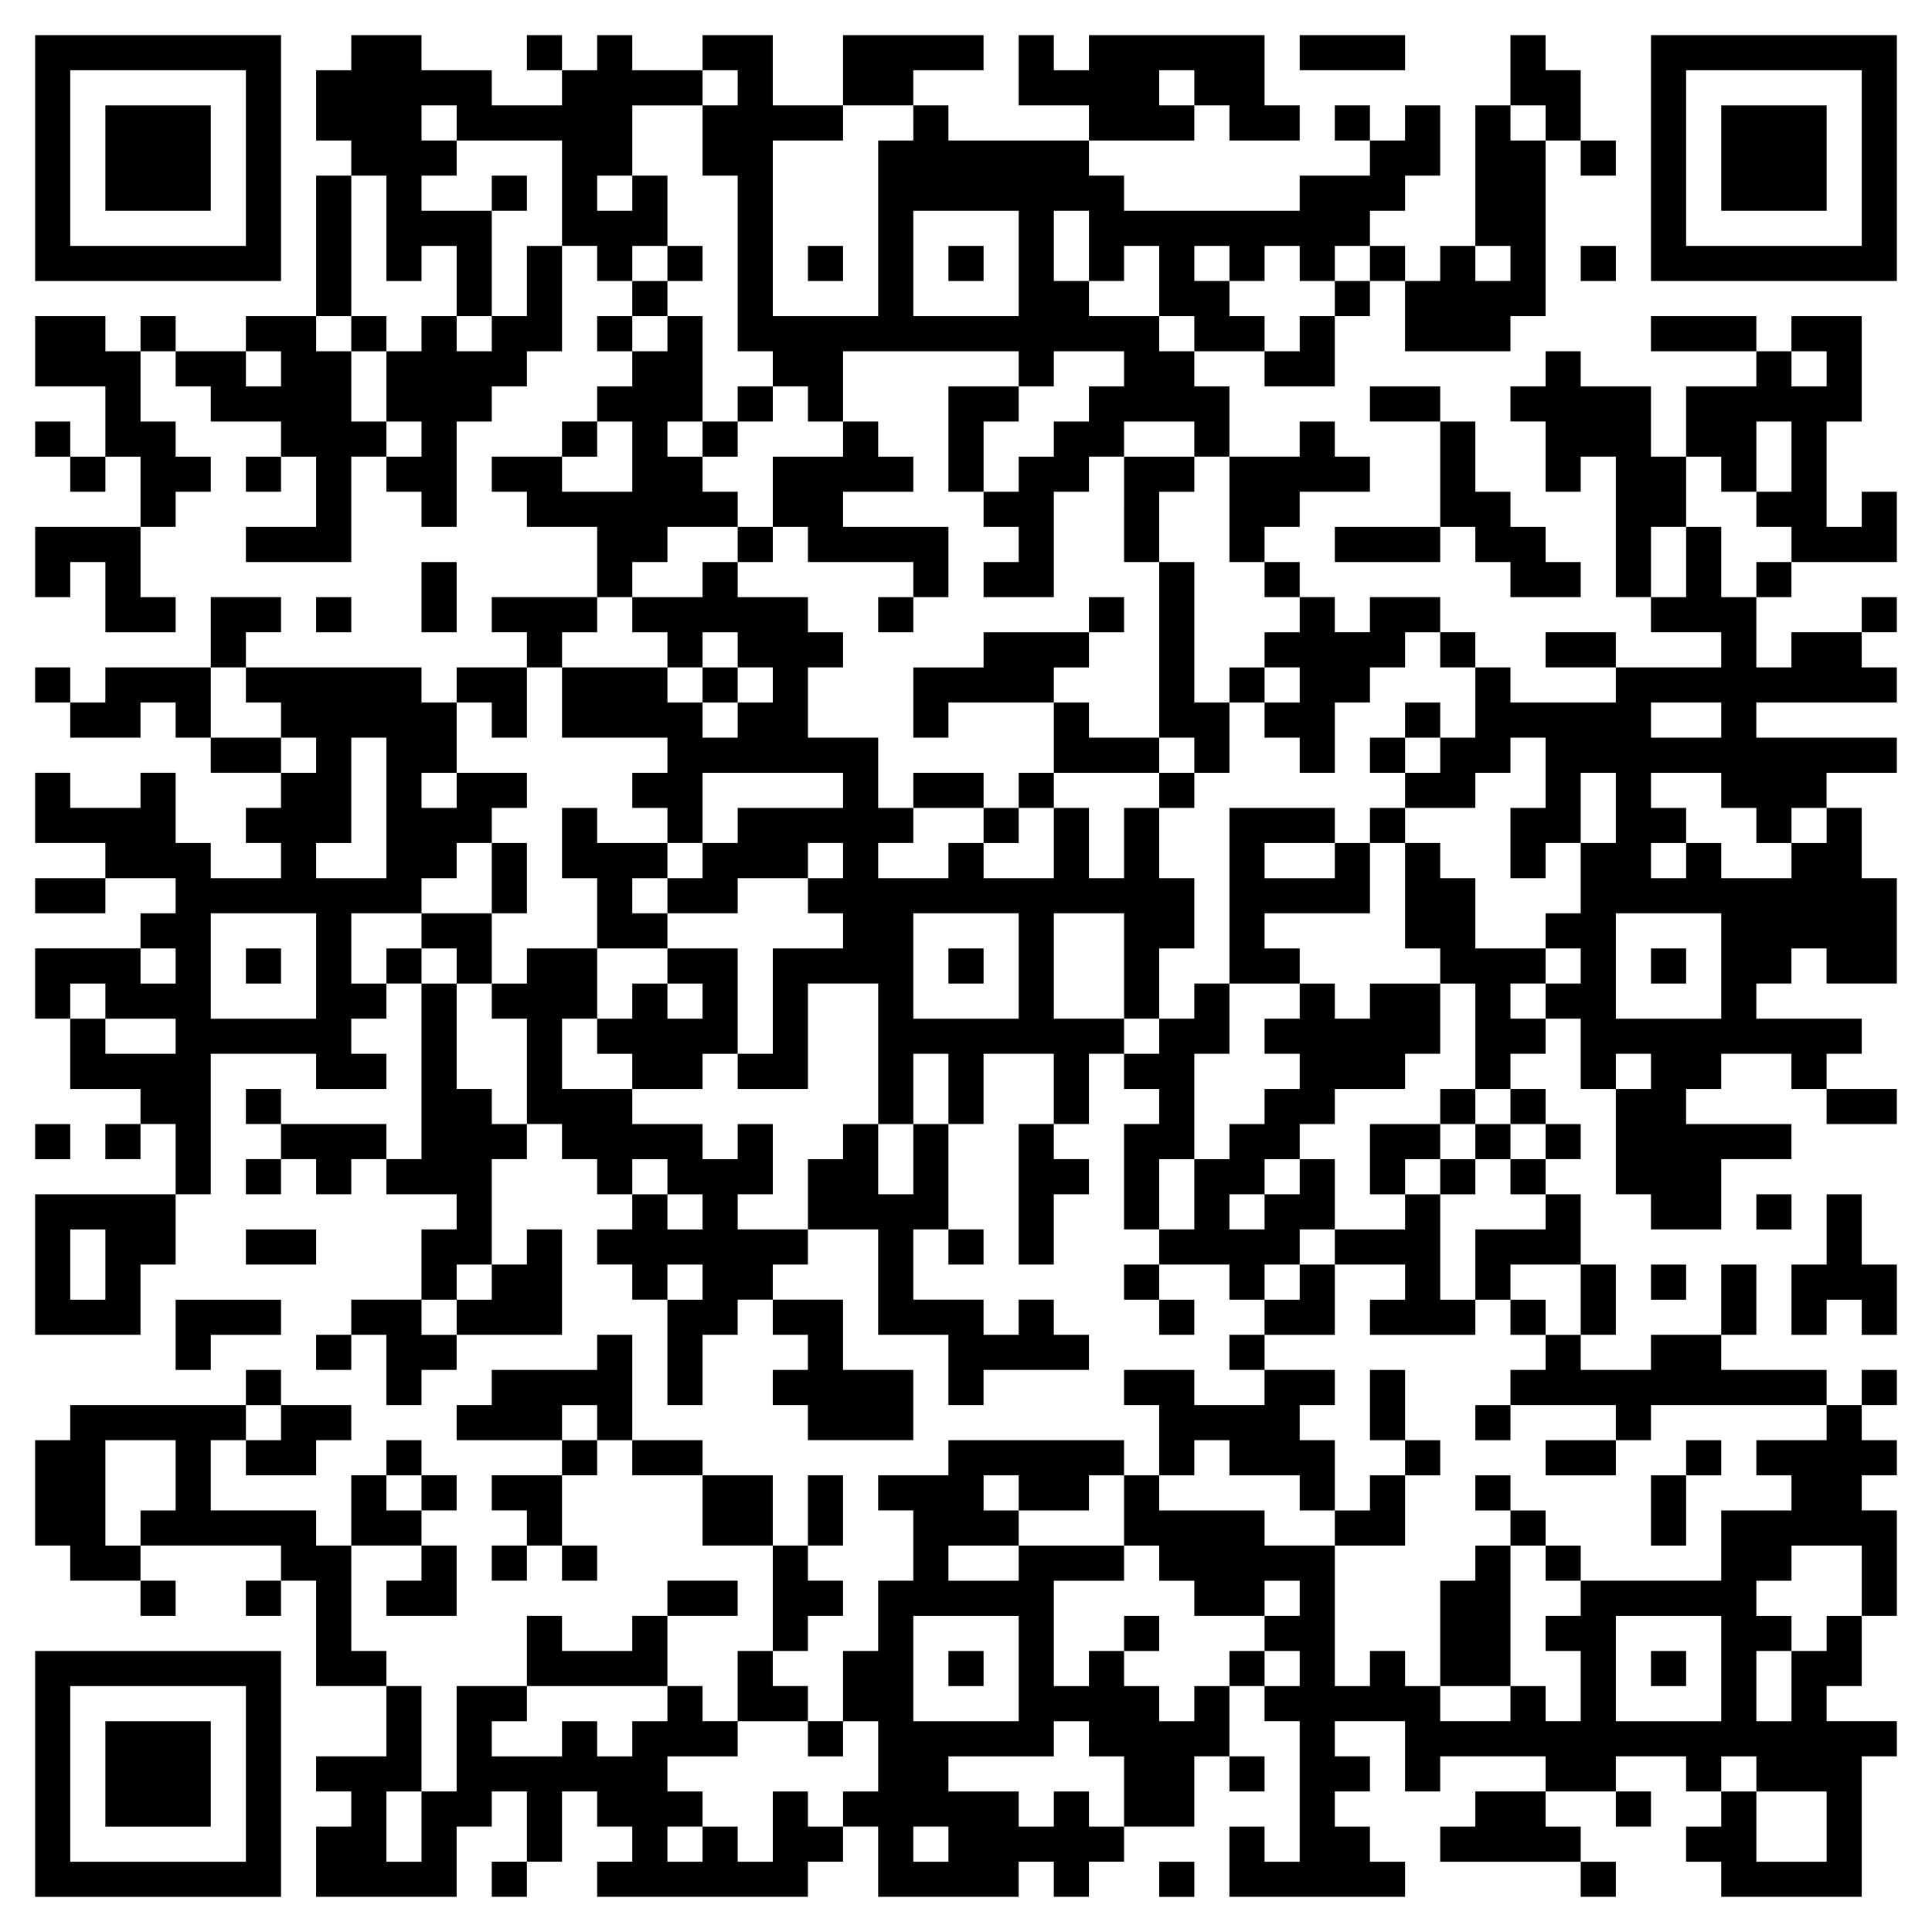 <svg version="1.0" xmlns="http://www.w3.org/2000/svg"
    width="70pt" height="70pt" viewBox="0 0 1045 1045"
    preserveAspectRatio="xMidYMid meet">

    <g transform="translate(0,1045) scale(0.1,-0.1)" stroke="none">
        <path
            d="M190 9595 l0 -665 665 0 665 0 0 665 0 665 -665 0 -665 0 0 -665z
m1140 0 l0 -475 -475 0 -475 0 0 475 0 475 475 0 475 0 0 -475z" />
        <path d="M570 9595 l0 -285 285 0 285 0 0 285 0 285 -285 0 -285 0 0 -285z" />
        <path
            d="M1900 10165 l0 -95 -95 0 -95 0 0 -190 0 -190 95 0 95 0 0 -95 0 -95
-95 0 -95 0 0 -380 0 -380 -190 0 -190 0 0 -95 0 -95 -190 0 -190 0 0 95 0 95
-95 0 -95 0 0 -95 0 -95 -95 0 -95 0 0 95 0 95 -190 0 -190 0 0 -190 0 -190
190 0 190 0 0 -190 0 -190 -95 0 -95 0 0 95 0 95 -95 0 -95 0 0 -95 0 -95 95
0 95 0 0 -95 0 -95 95 0 95 0 0 95 0 95 95 0 95 0 0 -190 0 -190 -285 0 -285
0 0 -190 0 -190 95 0 95 0 0 95 0 95 95 0 95 0 0 -190 0 -190 190 0 190 0 0
95 0 95 -95 0 -95 0 0 190 0 190 95 0 95 0 0 95 0 95 95 0 95 0 0 95 0 95 -95
0 -95 0 0 95 0 95 -95 0 -95 0 0 190 0 190 95 0 95 0 0 -95 0 -95 95 0 95 0 0
-95 0 -95 190 0 190 0 0 -95 0 -95 -95 0 -95 0 0 -95 0 -95 95 0 95 0 0 95 0
95 95 0 95 0 0 -190 0 -190 -190 0 -190 0 0 -95 0 -95 285 0 285 0 0 285 0
285 95 0 95 0 0 -95 0 -95 95 0 95 0 0 -95 0 -95 95 0 95 0 0 285 0 285 95 0
95 0 0 95 0 95 95 0 95 0 0 95 0 95 95 0 95 0 0 285 0 285 95 0 95 0 0 -95 0
-95 95 0 95 0 0 -95 0 -95 -95 0 -95 0 0 -95 0 -95 95 0 95 0 0 -95 0 -95 -95
0 -95 0 0 -95 0 -95 -95 0 -95 0 0 -95 0 -95 -190 0 -190 0 0 -95 0 -95 95 0
95 0 0 -95 0 -95 190 0 190 0 0 -190 0 -190 -285 0 -285 0 0 -95 0 -95 95 0
95 0 0 -95 0 -95 -190 0 -190 0 0 -95 0 -95 -95 0 -95 0 0 95 0 95 -475 0
-475 0 0 95 0 95 95 0 95 0 0 95 0 95 -190 0 -190 0 0 -190 0 -190 -285 0
-285 0 0 -95 0 -95 -95 0 -95 0 0 95 0 95 -95 0 -95 0 0 -95 0 -95 95 0 95 0
0 -95 0 -95 190 0 190 0 0 95 0 95 95 0 95 0 0 -95 0 -95 95 0 95 0 0 -95 0
-95 190 0 190 0 0 -95 0 -95 -95 0 -95 0 0 -95 0 -95 95 0 95 0 0 -95 0 -95
-190 0 -190 0 0 95 0 95 -95 0 -95 0 0 190 0 190 -95 0 -95 0 0 -95 0 -95
-190 0 -190 0 0 95 0 95 -95 0 -95 0 0 -190 0 -190 190 0 190 0 0 -95 0 -95
-190 0 -190 0 0 -95 0 -95 190 0 190 0 0 95 0 95 190 0 190 0 0 -95 0 -95 -95
0 -95 0 0 -95 0 -95 -285 0 -285 0 0 -190 0 -190 95 0 95 0 0 -190 0 -190 190
0 190 0 0 -95 0 -95 -95 0 -95 0 0 -95 0 -95 95 0 95 0 0 95 0 95 95 0 95 0 0
-190 0 -190 -380 0 -380 0 0 -380 0 -380 285 0 285 0 0 190 0 190 95 0 95 0 0
190 0 190 95 0 95 0 0 380 0 380 285 0 285 0 0 -95 0 -95 190 0 190 0 0 95 0
95 -95 0 -95 0 0 95 0 95 95 0 95 0 0 95 0 95 95 0 95 0 0 -475 0 -475 -95 0
-95 0 0 95 0 95 -285 0 -285 0 0 95 0 95 -95 0 -95 0 0 -95 0 -95 95 0 95 0 0
-95 0 -95 -95 0 -95 0 0 -95 0 -95 95 0 95 0 0 95 0 95 95 0 95 0 0 -95 0 -95
95 0 95 0 0 95 0 95 95 0 95 0 0 -95 0 -95 190 0 190 0 0 -95 0 -95 -95 0 -95
0 0 -190 0 -190 -190 0 -190 0 0 -95 0 -95 -95 0 -95 0 0 -95 0 -95 95 0 95 0
0 95 0 95 95 0 95 0 0 -190 0 -190 95 0 95 0 0 95 0 95 95 0 95 0 0 95 0 95
285 0 285 0 0 285 0 285 -95 0 -95 0 0 -95 0 -95 -95 0 -95 0 0 285 0 285 95
0 95 0 0 95 0 95 95 0 95 0 0 -95 0 -95 95 0 95 0 0 -95 0 -95 95 0 95 0 0
-95 0 -95 -95 0 -95 0 0 -95 0 -95 95 0 95 0 0 -95 0 -95 95 0 95 0 0 -285 0
-285 95 0 95 0 0 190 0 190 95 0 95 0 0 95 0 95 95 0 95 0 0 -95 0 -95 95 0
95 0 0 -95 0 -95 -95 0 -95 0 0 -95 0 -95 95 0 95 0 0 -95 0 -95 285 0 285 0
0 190 0 190 -190 0 -190 0 0 190 0 190 -190 0 -190 0 0 95 0 95 95 0 95 0 0
95 0 95 190 0 190 0 0 -285 0 -285 190 0 190 0 0 -190 0 -190 95 0 95 0 0 95
0 95 285 0 285 0 0 95 0 95 -95 0 -95 0 0 95 0 95 -95 0 -95 0 0 -95 0 -95
-95 0 -95 0 0 95 0 95 -190 0 -190 0 0 190 0 190 95 0 95 0 0 -95 0 -95 95 0
95 0 0 95 0 95 -95 0 -95 0 0 285 0 285 95 0 95 0 0 190 0 190 190 0 190 0 0
-190 0 -190 -95 0 -95 0 0 -380 0 -380 95 0 95 0 0 190 0 190 95 0 95 0 0 95
0 95 -95 0 -95 0 0 95 0 95 95 0 95 0 0 190 0 190 95 0 95 0 0 -95 0 -95 95 0
95 0 0 -95 0 -95 -95 0 -95 0 0 -285 0 -285 95 0 95 0 0 -95 0 -95 -95 0 -95
0 0 -95 0 -95 95 0 95 0 0 -95 0 -95 95 0 95 0 0 95 0 95 -95 0 -95 0 0 95 0
95 190 0 190 0 0 -95 0 -95 95 0 95 0 0 -95 0 -95 -95 0 -95 0 0 -95 0 -95 95
0 95 0 0 -95 0 -95 -190 0 -190 0 0 95 0 95 -190 0 -190 0 0 -95 0 -95 95 0
95 0 0 -190 0 -190 -95 0 -95 0 0 95 0 95 -475 0 -475 0 0 -95 0 -95 -190 0
-190 0 0 -95 0 -95 95 0 95 0 0 -190 0 -190 -95 0 -95 0 0 -190 0 -190 -95 0
-95 0 0 -190 0 -190 -95 0 -95 0 0 95 0 95 -95 0 -95 0 0 95 0 95 95 0 95 0 0
95 0 95 95 0 95 0 0 95 0 95 -95 0 -95 0 0 95 0 95 95 0 95 0 0 190 0 190 -95
0 -95 0 0 -190 0 -190 -95 0 -95 0 0 190 0 190 -190 0 -190 0 0 95 0 95 -190
0 -190 0 0 285 0 285 -95 0 -95 0 0 -95 0 -95 -285 0 -285 0 0 -95 0 -95 -95
0 -95 0 0 -95 0 -95 285 0 285 0 0 -95 0 -95 -190 0 -190 0 0 -95 0 -95 95 0
95 0 0 -95 0 -95 -95 0 -95 0 0 -95 0 -95 95 0 95 0 0 95 0 95 95 0 95 0 0
-95 0 -95 95 0 95 0 0 95 0 95 -95 0 -95 0 0 190 0 190 95 0 95 0 0 95 0 95
95 0 95 0 0 -95 0 -95 190 0 190 0 0 -190 0 -190 190 0 190 0 0 -285 0 -285
-95 0 -95 0 0 -190 0 -190 -95 0 -95 0 0 95 0 95 -95 0 -95 0 0 190 0 190 190
0 190 0 0 95 0 95 -190 0 -190 0 0 -95 0 -95 -95 0 -95 0 0 -95 0 -95 -190 0
-190 0 0 95 0 95 -95 0 -95 0 0 -190 0 -190 -190 0 -190 0 0 -285 0 -285 -95
0 -95 0 0 285 0 285 -95 0 -95 0 0 95 0 95 -95 0 -95 0 0 285 0 285 190 0 190
0 0 -95 0 -95 -95 0 -95 0 0 -95 0 -95 190 0 190 0 0 190 0 190 -95 0 -95 0 0
95 0 95 95 0 95 0 0 95 0 95 -95 0 -95 0 0 95 0 95 -95 0 -95 0 0 -95 0 -95
-95 0 -95 0 0 -190 0 -190 -95 0 -95 0 0 95 0 95 -285 0 -285 0 0 190 0 190
95 0 95 0 0 -95 0 -95 190 0 190 0 0 95 0 95 95 0 95 0 0 95 0 95 -190 0 -190
0 0 95 0 95 -95 0 -95 0 0 -95 0 -95 -475 0 -475 0 0 -95 0 -95 -95 0 -95 0 0
-285 0 -285 95 0 95 0 0 -95 0 -95 190 0 190 0 0 -95 0 -95 95 0 95 0 0 95 0
95 -95 0 -95 0 0 95 0 95 380 0 380 0 0 -95 0 -95 -95 0 -95 0 0 -95 0 -95 95
0 95 0 0 95 0 95 95 0 95 0 0 -285 0 -285 190 0 190 0 0 -190 0 -190 -190 0
-190 0 0 -95 0 -95 95 0 95 0 0 -95 0 -95 -95 0 -95 0 0 -190 0 -190 380 0
380 0 0 190 0 190 95 0 95 0 0 95 0 95 95 0 95 0 0 -190 0 -190 -95 0 -95 0 0
-95 0 -95 95 0 95 0 0 95 0 95 95 0 95 0 0 190 0 190 95 0 95 0 0 -95 0 -95
95 0 95 0 0 -95 0 -95 -95 0 -95 0 0 -95 0 -95 570 0 570 0 0 95 0 95 95 0 95
0 0 95 0 95 95 0 95 0 0 -190 0 -190 380 0 380 0 0 95 0 95 95 0 95 0 0 -95 0
-95 95 0 95 0 0 95 0 95 95 0 95 0 0 95 0 95 190 0 190 0 0 190 0 190 95 0 95
0 0 -95 0 -95 95 0 95 0 0 95 0 95 -95 0 -95 0 0 190 0 190 95 0 95 0 0 -95 0
-95 95 0 95 0 0 -380 0 -380 -95 0 -95 0 0 95 0 95 -95 0 -95 0 0 -190 0 -190
475 0 475 0 0 95 0 95 -95 0 -95 0 0 95 0 95 -95 0 -95 0 0 95 0 95 95 0 95 0
0 95 0 95 -95 0 -95 0 0 95 0 95 190 0 190 0 0 -190 0 -190 95 0 95 0 0 95 0
95 285 0 285 0 0 -95 0 -95 -190 0 -190 0 0 -95 0 -95 -95 0 -95 0 0 -95 0
-95 380 0 380 0 0 -95 0 -95 95 0 95 0 0 95 0 95 -95 0 -95 0 0 95 0 95 -95 0
-95 0 0 95 0 95 190 0 190 0 0 -95 0 -95 95 0 95 0 0 95 0 95 -95 0 -95 0 0
95 0 95 190 0 190 0 0 -95 0 -95 95 0 95 0 0 -95 0 -95 -95 0 -95 0 0 -95 0
-95 95 0 95 0 0 -95 0 -95 380 0 380 0 0 380 0 380 95 0 95 0 0 95 0 95 -190
0 -190 0 0 95 0 95 95 0 95 0 0 190 0 190 95 0 95 0 0 285 0 285 -95 0 -95 0
0 95 0 95 95 0 95 0 0 95 0 95 -95 0 -95 0 0 95 0 95 95 0 95 0 0 95 0 95 -95
0 -95 0 0 -95 0 -95 -95 0 -95 0 0 95 0 95 -285 0 -285 0 0 95 0 95 95 0 95 0
0 190 0 190 -95 0 -95 0 0 -190 0 -190 -190 0 -190 0 0 -95 0 -95 -190 0 -190
0 0 95 0 95 95 0 95 0 0 190 0 190 -95 0 -95 0 0 190 0 190 -95 0 -95 0 0 95
0 95 95 0 95 0 0 95 0 95 -95 0 -95 0 0 95 0 95 -95 0 -95 0 0 95 0 95 95 0
95 0 0 95 0 95 95 0 95 0 0 -190 0 -190 95 0 95 0 0 -285 0 -285 95 0 95 0 0
-95 0 -95 190 0 190 0 0 190 0 190 190 0 190 0 0 95 0 95 -285 0 -285 0 0 95
0 95 95 0 95 0 0 95 0 95 190 0 190 0 0 -95 0 -95 95 0 95 0 0 -95 0 -95 190
0 190 0 0 95 0 95 -190 0 -190 0 0 95 0 95 95 0 95 0 0 95 0 95 -285 0 -285 0
0 95 0 95 95 0 95 0 0 95 0 95 95 0 95 0 0 -95 0 -95 190 0 190 0 0 285 0 285
-95 0 -95 0 0 190 0 190 -95 0 -95 0 0 95 0 95 190 0 190 0 0 95 0 95 -380 0
-380 0 0 95 0 95 380 0 380 0 0 95 0 95 -95 0 -95 0 0 95 0 95 95 0 95 0 0 95
0 95 -95 0 -95 0 0 -95 0 -95 -190 0 -190 0 0 -95 0 -95 -95 0 -95 0 0 190 0
190 95 0 95 0 0 95 0 95 285 0 285 0 0 190 0 190 -95 0 -95 0 0 -95 0 -95 -95
0 -95 0 0 285 0 285 95 0 95 0 0 285 0 285 -190 0 -190 0 0 -95 0 -95 -95 0
-95 0 0 95 0 95 -285 0 -285 0 0 -95 0 -95 285 0 285 0 0 -95 0 -95 -190 0
-190 0 0 -190 0 -190 -95 0 -95 0 0 190 0 190 -190 0 -190 0 0 95 0 95 -95 0
-95 0 0 -95 0 -95 -95 0 -95 0 0 -95 0 -95 95 0 95 0 0 -190 0 -190 95 0 95 0
0 95 0 95 95 0 95 0 0 -380 0 -380 95 0 95 0 0 -95 0 -95 190 0 190 0 0 -95 0
-95 -285 0 -285 0 0 95 0 95 -190 0 -190 0 0 -95 0 -95 190 0 190 0 0 -95 0
-95 -285 0 -285 0 0 95 0 95 -95 0 -95 0 0 95 0 95 -95 0 -95 0 0 95 0 95
-190 0 -190 0 0 -95 0 -95 -95 0 -95 0 0 95 0 95 -95 0 -95 0 0 95 0 95 -95 0
-95 0 0 95 0 95 95 0 95 0 0 95 0 95 190 0 190 0 0 95 0 95 -95 0 -95 0 0 95
0 95 -95 0 -95 0 0 -95 0 -95 -190 0 -190 0 0 190 0 190 -95 0 -95 0 0 95 0
95 190 0 190 0 0 -95 0 -95 190 0 190 0 0 190 0 190 95 0 95 0 0 95 0 95 95 0
95 0 0 -190 0 -190 285 0 285 0 0 95 0 95 95 0 95 0 0 475 0 475 95 0 95 0 0
-95 0 -95 95 0 95 0 0 95 0 95 -95 0 -95 0 0 190 0 190 -95 0 -95 0 0 95 0 95
-95 0 -95 0 0 -190 0 -190 -95 0 -95 0 0 -380 0 -380 -95 0 -95 0 0 -95 0 -95
-95 0 -95 0 0 95 0 95 -95 0 -95 0 0 95 0 95 95 0 95 0 0 95 0 95 95 0 95 0 0
190 0 190 -95 0 -95 0 0 -95 0 -95 -95 0 -95 0 0 95 0 95 -95 0 -95 0 0 -95 0
-95 95 0 95 0 0 -95 0 -95 -190 0 -190 0 0 -95 0 -95 -475 0 -475 0 0 95 0 95
-95 0 -95 0 0 95 0 95 285 0 285 0 0 95 0 95 95 0 95 0 0 -95 0 -95 190 0 190
0 0 95 0 95 -95 0 -95 0 0 190 0 190 -475 0 -475 0 0 -95 0 -95 -95 0 -95 0 0
95 0 95 -95 0 -95 0 0 -190 0 -190 190 0 190 0 0 -95 0 -95 -380 0 -380 0 0
95 0 95 -95 0 -95 0 0 95 0 95 190 0 190 0 0 95 0 95 -380 0 -380 0 0 -190 0
-190 -190 0 -190 0 0 190 0 190 -190 0 -190 0 0 -95 0 -95 -190 0 -190 0 0 95
0 95 -95 0 -95 0 0 -95 0 -95 -95 0 -95 0 0 95 0 95 -95 0 -95 0 0 -95 0 -95
95 0 95 0 0 -95 0 -95 -190 0 -190 0 0 95 0 95 -190 0 -190 0 0 95 0 95 -190
0 -190 0 0 -95z m2090 -190 l0 -95 -95 0 -95 0 0 -190 0 -190 95 0 95 0 0
-475 0 -475 95 0 95 0 0 -95 0 -95 95 0 95 0 0 -95 0 -95 95 0 95 0 0 190 0
190 475 0 475 0 0 -95 0 -95 95 0 95 0 0 95 0 95 190 0 190 0 0 -95 0 -95 -95
0 -95 0 0 -95 0 -95 -95 0 -95 0 0 -95 0 -95 -95 0 -95 0 0 -95 0 -95 -95 0
-95 0 0 -95 0 -95 95 0 95 0 0 -95 0 -95 -95 0 -95 0 0 -95 0 -95 190 0 190 0
0 285 0 285 95 0 95 0 0 95 0 95 95 0 95 0 0 95 0 95 190 0 190 0 0 -95 0 -95
95 0 95 0 0 -285 0 -285 95 0 95 0 0 -95 0 -95 95 0 95 0 0 -95 0 -95 -95 0
-95 0 0 -95 0 -95 95 0 95 0 0 -95 0 -95 -95 0 -95 0 0 -95 0 -95 95 0 95 0 0
-95 0 -95 95 0 95 0 0 190 0 190 95 0 95 0 0 95 0 95 95 0 95 0 0 95 0 95 95
0 95 0 0 -95 0 -95 95 0 95 0 0 -190 0 -190 -95 0 -95 0 0 -95 0 -95 -95 0
-95 0 0 -95 0 -95 190 0 190 0 0 95 0 95 95 0 95 0 0 95 0 95 95 0 95 0 0
-190 0 -190 -95 0 -95 0 0 -190 0 -190 95 0 95 0 0 95 0 95 95 0 95 0 0 190 0
190 95 0 95 0 0 -190 0 -190 -95 0 -95 0 0 -190 0 -190 -95 0 -95 0 0 -95 0
-95 95 0 95 0 0 -95 0 -95 -95 0 -95 0 0 -95 0 -95 -95 0 -95 0 0 95 0 95 95
0 95 0 0 95 0 95 -190 0 -190 0 0 190 0 190 -95 0 -95 0 0 95 0 95 -95 0 -95
0 0 -285 0 -285 95 0 95 0 0 -95 0 -95 95 0 95 0 0 -285 0 -285 95 0 95 0 0
-95 0 -95 95 0 95 0 0 -95 0 -95 -95 0 -95 0 0 -95 0 -95 95 0 95 0 0 -95 0
-95 -190 0 -190 0 0 -190 0 -190 95 0 95 0 0 95 0 95 190 0 190 0 0 -190 0
-190 -95 0 -95 0 0 -95 0 -95 -95 0 -95 0 0 -95 0 -95 285 0 285 0 0 -95 0
-95 95 0 95 0 0 95 0 95 475 0 475 0 0 -95 0 -95 -190 0 -190 0 0 -95 0 -95
95 0 95 0 0 -95 0 -95 -190 0 -190 0 0 -190 0 -190 -380 0 -380 0 0 -95 0 -95
-95 0 -95 0 0 -95 0 -95 95 0 95 0 0 -190 0 -190 -95 0 -95 0 0 95 0 95 -95 0
-95 0 0 -95 0 -95 -190 0 -190 0 0 95 0 95 -95 0 -95 0 0 95 0 95 -95 0 -95 0
0 -95 0 -95 -95 0 -95 0 0 380 0 380 -190 0 -190 0 0 95 0 95 -285 0 -285 0 0
95 0 95 95 0 95 0 0 95 0 95 95 0 95 0 0 -95 0 -95 190 0 190 0 0 -95 0 -95
95 0 95 0 0 190 0 190 -95 0 -95 0 0 95 0 95 95 0 95 0 0 95 0 95 -190 0 -190
0 0 95 0 95 190 0 190 0 0 190 0 190 -95 0 -95 0 0 -95 0 -95 -95 0 -95 0 0
95 0 95 95 0 95 0 0 95 0 95 95 0 95 0 0 190 0 190 -95 0 -95 0 0 -95 0 -95
-95 0 -95 0 0 -95 0 -95 -95 0 -95 0 0 95 0 95 95 0 95 0 0 95 0 95 95 0 95 0
0 95 0 95 95 0 95 0 0 95 0 95 190 0 190 0 0 95 0 95 95 0 95 0 0 190 0 190
-190 0 -190 0 0 -95 0 -95 -95 0 -95 0 0 95 0 95 -95 0 -95 0 0 -95 0 -95 -95
0 -95 0 0 -95 0 -95 95 0 95 0 0 -95 0 -95 -95 0 -95 0 0 -95 0 -95 -95 0 -95
0 0 -95 0 -95 -95 0 -95 0 0 -190 0 -190 -95 0 -95 0 0 190 0 190 95 0 95 0 0
285 0 285 95 0 95 0 0 190 0 190 -95 0 -95 0 0 -95 0 -95 -95 0 -95 0 0 -95 0
-95 -95 0 -95 0 0 95 0 95 -190 0 -190 0 0 285 0 285 190 0 190 0 0 -285 0
-285 95 0 95 0 0 190 0 190 95 0 95 0 0 190 0 190 -95 0 -95 0 0 190 0 190
-95 0 -95 0 0 -190 0 -190 -95 0 -95 0 0 190 0 190 -95 0 -95 0 0 -190 0 -190
-190 0 -190 0 0 95 0 95 -95 0 -95 0 0 -95 0 -95 -190 0 -190 0 0 95 0 95 95
0 95 0 0 95 0 95 -95 0 -95 0 0 190 0 190 -190 0 -190 0 0 190 0 190 95 0 95
0 0 95 0 95 -95 0 -95 0 0 95 0 95 -190 0 -190 0 0 95 0 95 -95 0 -95 0 0 -95
0 -95 -190 0 -190 0 0 -95 0 -95 95 0 95 0 0 -95 0 -95 95 0 95 0 0 95 0 95
95 0 95 0 0 -95 0 -95 95 0 95 0 0 -95 0 -95 -95 0 -95 0 0 -95 0 -95 -95 0
-95 0 0 95 0 95 -95 0 -95 0 0 95 0 95 -285 0 -285 0 0 -190 0 -190 285 0 285
0 0 -95 0 -95 -95 0 -95 0 0 -95 0 -95 95 0 95 0 0 -95 0 -95 95 0 95 0 0 190
0 190 380 0 380 0 0 -95 0 -95 -285 0 -285 0 0 -95 0 -95 -95 0 -95 0 0 -95 0
-95 -95 0 -95 0 0 -95 0 -95 190 0 190 0 0 95 0 95 190 0 190 0 0 95 0 95 95
0 95 0 0 -95 0 -95 -95 0 -95 0 0 -95 0 -95 95 0 95 0 0 -95 0 -95 -190 0
-190 0 0 -285 0 -285 -95 0 -95 0 0 -95 0 -95 190 0 190 0 0 285 0 285 190 0
190 0 0 -380 0 -380 95 0 95 0 0 190 0 190 95 0 95 0 0 -190 0 -190 -95 0 -95
0 0 -190 0 -190 -95 0 -95 0 0 190 0 190 -95 0 -95 0 0 -95 0 -95 -95 0 -95 0
0 -190 0 -190 -190 0 -190 0 0 95 0 95 95 0 95 0 0 190 0 190 -95 0 -95 0 0
-95 0 -95 -95 0 -95 0 0 95 0 95 -190 0 -190 0 0 95 0 95 -190 0 -190 0 0 190
0 190 95 0 95 0 0 190 0 190 -190 0 -190 0 0 -95 0 -95 -95 0 -95 0 0 -95 0
-95 95 0 95 0 0 -285 0 -285 -95 0 -95 0 0 95 0 95 -95 0 -95 0 0 285 0 285
-95 0 -95 0 0 95 0 95 -95 0 -95 0 0 -95 0 -95 -95 0 -95 0 0 190 0 190 190 0
190 0 0 95 0 95 95 0 95 0 0 95 0 95 95 0 95 0 0 95 0 95 95 0 95 0 0 95 0 95
-190 0 -190 0 0 -95 0 -95 -95 0 -95 0 0 95 0 95 95 0 95 0 0 190 0 190 95 0
95 0 0 -95 0 -95 95 0 95 0 0 190 0 190 95 0 95 0 0 95 0 95 95 0 95 0 0 95 0
95 95 0 95 0 0 95 0 95 95 0 95 0 0 95 0 95 190 0 190 0 0 95 0 95 -95 0 -95
0 0 95 0 95 -95 0 -95 0 0 95 0 95 95 0 95 0 0 285 0 285 -95 0 -95 0 0 -95 0
-95 -95 0 -95 0 0 95 0 95 95 0 95 0 0 95 0 95 -95 0 -95 0 0 95 0 95 95 0 95
0 0 190 0 190 -95 0 -95 0 0 -95 0 -95 -95 0 -95 0 0 95 0 95 95 0 95 0 0 190
0 190 190 0 190 0 0 95 0 95 95 0 95 0 0 -95z m2470 0 l0 -95 -95 0 -95 0 0
95 0 95 95 0 95 0 0 -95z m-3990 -190 l0 -95 285 0 285 0 0 -285 0 -285 -95 0
-95 0 0 -190 0 -190 -95 0 -95 0 0 -95 0 -95 -95 0 -95 0 0 95 0 95 -95 0 -95
0 0 -95 0 -95 -95 0 -95 0 0 -190 0 -190 95 0 95 0 0 -95 0 -95 -95 0 -95 0 0
95 0 95 -95 0 -95 0 0 190 0 190 -95 0 -95 0 0 95 0 95 95 0 95 0 0 380 0 380
95 0 95 0 0 -285 0 -285 95 0 95 0 0 95 0 95 95 0 95 0 0 -190 0 -190 95 0 95
0 0 285 0 285 -190 0 -190 0 0 95 0 95 95 0 95 0 0 95 0 95 -95 0 -95 0 0 95
0 95 95 0 95 0 0 -95z m2470 0 l0 -95 -95 0 -95 0 0 -475 0 -475 -285 0 -285
0 0 475 0 475 190 0 190 0 0 95 0 95 190 0 190 0 0 -95z m3420 0 l0 -95 -95 0
-95 0 0 95 0 95 95 0 95 0 0 -95z m-2850 -760 l0 -285 -285 0 -285 0 0 285 0
285 285 0 285 0 0 -285z m380 95 l0 -190 95 0 95 0 0 95 0 95 95 0 95 0 0
-190 0 -190 95 0 95 0 0 -95 0 -95 -95 0 -95 0 0 95 0 95 -190 0 -190 0 0 95
0 95 -95 0 -95 0 0 190 0 190 95 0 95 0 0 -190z m760 -95 l0 -95 95 0 95 0 0
95 0 95 95 0 95 0 0 -95 0 -95 95 0 95 0 0 95 0 95 95 0 95 0 0 -95 0 -95 -95
0 -95 0 0 -95 0 -95 -95 0 -95 0 0 -95 0 -95 -95 0 -95 0 0 95 0 95 -95 0 -95
0 0 95 0 95 -95 0 -95 0 0 95 0 95 95 0 95 0 0 -95z m1520 0 l0 -95 -95 0 -95
0 0 95 0 95 95 0 95 0 0 -95z m-6650 -570 l0 -95 -95 0 -95 0 0 95 0 95 95 0
95 0 0 -95z m8360 0 l0 -95 -95 0 -95 0 0 95 0 95 95 0 95 0 0 -95z m-6460
-475 l0 -190 -190 0 -190 0 0 95 0 95 95 0 95 0 0 95 0 95 95 0 95 0 0 -190z
m6270 0 l0 -190 -95 0 -95 0 0 -95 0 -95 95 0 95 0 0 -95 0 -95 -95 0 -95 0 0
-95 0 -95 -95 0 -95 0 0 190 0 190 -95 0 -95 0 0 -190 0 -190 -95 0 -95 0 0
190 0 190 95 0 95 0 0 190 0 190 95 0 95 0 0 -95 0 -95 95 0 95 0 0 190 0 190
95 0 95 0 0 -190z m-8360 -1235 l0 -95 95 0 95 0 0 -95 0 -95 95 0 95 0 0 -95
0 -95 -95 0 -95 0 0 95 0 95 -190 0 -190 0 0 190 0 190 95 0 95 0 0 -95z
m7980 -190 l0 -95 -190 0 -190 0 0 95 0 95 190 0 190 0 0 -95z m-7220 -475 l0
-380 -190 0 -190 0 0 95 0 95 95 0 95 0 0 285 0 285 95 0 95 0 0 -380z m7220
95 l0 -95 95 0 95 0 0 -95 0 -95 95 0 95 0 0 95 0 95 95 0 95 0 0 -95 0 -95
-95 0 -95 0 0 -95 0 -95 -190 0 -190 0 0 95 0 95 -95 0 -95 0 0 -95 0 -95 -95
0 -95 0 0 95 0 95 95 0 95 0 0 95 0 95 -95 0 -95 0 0 95 0 95 190 0 190 0 0
-95z m-7600 -950 l0 -285 -285 0 -285 0 0 285 0 285 285 0 285 0 0 -285z
m3800 0 l0 -285 -285 0 -285 0 0 285 0 285 285 0 285 0 0 -285z m3800 0 l0
-285 -285 0 -285 0 0 285 0 285 285 0 285 0 0 -285z m-8360 0 l0 -95 -95 0
-95 0 0 95 0 95 95 0 95 0 0 -95z m-380 -190 l0 -95 190 0 190 0 0 -95 0 -95
-190 0 -190 0 0 95 0 95 -95 0 -95 0 0 95 0 95 95 0 95 0 0 -95z m8360 -380
l0 -95 -95 0 -95 0 0 95 0 95 95 0 95 0 0 -95z m-5320 -570 l0 -95 95 0 95 0
0 -95 0 -95 -95 0 -95 0 0 95 0 95 -95 0 -95 0 0 95 0 95 95 0 95 0 0 -95z
m-3040 -475 l0 -190 -95 0 -95 0 0 190 0 190 95 0 95 0 0 -190z m2090 -95 l0
-95 -95 0 -95 0 0 -95 0 -95 -95 0 -95 0 0 95 0 95 95 0 95 0 0 95 0 95 95 0
95 0 0 -95z m1140 0 l0 -95 -95 0 -95 0 0 95 0 95 95 0 95 0 0 -95z m-2280
-760 l0 -95 -95 0 -95 0 0 95 0 95 95 0 95 0 0 -95z m1710 0 l0 -95 -95 0 -95
0 0 95 0 95 95 0 95 0 0 -95z m-2280 -285 l0 -190 -95 0 -95 0 0 -95 0 -95
-95 0 -95 0 0 285 0 285 190 0 190 0 0 -190z m1330 -95 l0 -95 -95 0 -95 0 0
95 0 95 95 0 95 0 0 -95z m3230 0 l0 -95 190 0 190 0 0 95 0 95 95 0 95 0 0
-190 0 -190 95 0 95 0 0 -95 0 -95 95 0 95 0 0 -95 0 -95 190 0 190 0 0 95 0
95 95 0 95 0 0 -95 0 -95 -95 0 -95 0 0 -95 0 -95 95 0 95 0 0 -95 0 -95 -95
0 -95 0 0 95 0 95 -95 0 -95 0 0 -95 0 -95 -95 0 -95 0 0 -95 0 -95 -95 0 -95
0 0 95 0 95 -95 0 -95 0 0 95 0 95 -95 0 -95 0 0 -95 0 -95 -95 0 -95 0 0 285
0 285 190 0 190 0 0 95 0 95 -285 0 -285 0 0 -95 0 -95 -190 0 -190 0 0 95 0
95 190 0 190 0 0 95 0 95 -95 0 -95 0 0 95 0 95 95 0 95 0 0 -95z m4560 -475
l0 -190 -95 0 -95 0 0 -95 0 -95 -95 0 -95 0 0 -190 0 -190 -95 0 -95 0 0 190
0 190 95 0 95 0 0 95 0 95 -95 0 -95 0 0 95 0 95 95 0 95 0 0 95 0 95 190 0
190 0 0 -190z m-4560 -475 l0 -285 -285 0 -285 0 0 285 0 285 285 0 285 0 0
-285z m3800 0 l0 -285 -285 0 -285 0 0 285 0 285 285 0 285 0 0 -285z m-5700
-190 l0 -95 -95 0 -95 0 0 -95 0 -95 -95 0 -95 0 0 95 0 95 -95 0 -95 0 0 -95
0 -95 -190 0 -190 0 0 95 0 95 95 0 95 0 0 95 0 95 380 0 380 0 0 -95z m760
-190 l0 -95 95 0 95 0 0 95 0 95 95 0 95 0 0 -190 0 -190 -95 0 -95 0 0 -95 0
-95 -95 0 -95 0 0 95 0 95 -95 0 -95 0 0 -190 0 -190 -95 0 -95 0 0 95 0 95
-95 0 -95 0 0 -95 0 -95 -95 0 -95 0 0 95 0 95 95 0 95 0 0 95 0 95 -95 0 -95
0 0 95 0 95 190 0 190 0 0 95 0 95 190 0 190 0 0 -95z m1520 0 l0 -95 95 0 95
0 0 -190 0 -190 -95 0 -95 0 0 95 0 95 -95 0 -95 0 0 -95 0 -95 -95 0 -95 0 0
95 0 95 -190 0 -190 0 0 95 0 95 285 0 285 0 0 95 0 95 95 0 95 0 0 -95z
m3610 -190 l0 -95 190 0 190 0 0 -190 0 -190 -190 0 -190 0 0 190 0 190 -95 0
-95 0 0 95 0 95 95 0 95 0 0 -95z m-7220 -285 l0 -190 -95 0 -95 0 0 190 0
190 95 0 95 0 0 -190z m2850 -95 l0 -95 -95 0 -95 0 0 95 0 95 95 0 95 0 0
-95z" />
        <path d="M3610 9025 l0 -95 95 0 95 0 0 95 0 95 -95 0 -95 0 0 -95z" />
        <path
            d="M3990 8265 l0 -95 -95 0 -95 0 0 -95 0 -95 95 0 95 0 0 95 0 95 95 0
95 0 0 95 0 95 -95 0 -95 0 0 -95z" />
        <path d="M5130 8075 l0 -285 95 0 95 0 0 190 0 190 95 0 95 0 0 95 0 95 -190
0 -190 0 0 -285z" />
        <path
            d="M4560 8075 l0 -95 -190 0 -190 0 0 -190 0 -190 -95 0 -95 0 0 -95 0
-95 95 0 95 0 0 95 0 95 95 0 95 0 0 -95 0 -95 285 0 285 0 0 -95 0 -95 -95 0
-95 0 0 -95 0 -95 95 0 95 0 0 95 0 95 95 0 95 0 0 190 0 190 -285 0 -285 0 0
95 0 95 190 0 190 0 0 95 0 95 -95 0 -95 0 0 95 0 95 -95 0 -95 0 0 -95z" />
        <path
            d="M6080 7695 l0 -285 95 0 95 0 0 -475 0 -475 -190 0 -190 0 0 95 0 95
-95 0 -95 0 0 95 0 95 95 0 95 0 0 95 0 95 95 0 95 0 0 95 0 95 -95 0 -95 0 0
-95 0 -95 -285 0 -285 0 0 -95 0 -95 -190 0 -190 0 0 -190 0 -190 95 0 95 0 0
95 0 95 285 0 285 0 0 -190 0 -190 -95 0 -95 0 0 -95 0 -95 -95 0 -95 0 0 95
0 95 -190 0 -190 0 0 -95 0 -95 190 0 190 0 0 -95 0 -95 95 0 95 0 0 95 0 95
95 0 95 0 0 95 0 95 285 0 285 0 0 -95 0 -95 95 0 95 0 0 95 0 95 95 0 95 0 0
190 0 190 95 0 95 0 0 95 0 95 -95 0 -95 0 0 -95 0 -95 -95 0 -95 0 0 380 0
380 -95 0 -95 0 0 190 0 190 95 0 95 0 0 95 0 95 -190 0 -190 0 0 -285z m380
-1330 l0 -95 -95 0 -95 0 0 95 0 95 95 0 95 0 0 -95z" />
        <path d="M3800 6745 l0 -95 95 0 95 0 0 95 0 95 -95 0 -95 0 0 -95z" />
        <path
            d="M7600 6555 l0 -95 -95 0 -95 0 0 -95 0 -95 95 0 95 0 0 95 0 95 95 0
95 0 0 95 0 95 -95 0 -95 0 0 -95z" />
        <path
            d="M3040 5890 l0 -190 95 0 95 0 0 -190 0 -190 190 0 190 0 0 -95 0 -95
-95 0 -95 0 0 -95 0 -95 -95 0 -95 0 0 -95 0 -95 95 0 95 0 0 -95 0 -95 190 0
190 0 0 95 0 95 95 0 95 0 0 285 0 285 -190 0 -190 0 0 95 0 95 -95 0 -95 0 0
95 0 95 95 0 95 0 0 95 0 95 -190 0 -190 0 0 95 0 95 -95 0 -95 0 0 -190z
m760 -855 l0 -95 -95 0 -95 0 0 95 0 95 95 0 95 0 0 -95z" />
        <path
            d="M6650 5605 l0 -475 190 0 190 0 0 95 0 95 -95 0 -95 0 0 95 0 95 285
0 285 0 0 190 0 190 95 0 95 0 0 95 0 95 -95 0 -95 0 0 -95 0 -95 -95 0 -95 0
0 95 0 95 -285 0 -285 0 0 -475z m570 190 l0 -95 -190 0 -190 0 0 95 0 95 190
0 190 0 0 -95z" />
        <path
            d="M2660 5700 l0 -190 -190 0 -190 0 0 -95 0 -95 95 0 95 0 0 -95 0 -95
95 0 95 0 0 190 0 190 95 0 95 0 0 190 0 190 -95 0 -95 0 0 -190z" />
        <path
            d="M7790 4465 l0 -95 -190 0 -190 0 0 -190 0 -190 95 0 95 0 0 -95 0
-95 -190 0 -190 0 0 -95 0 -95 190 0 190 0 0 -95 0 -95 -95 0 -95 0 0 -95 0
-95 285 0 285 0 0 95 0 95 -95 0 -95 0 0 285 0 285 95 0 95 0 0 95 0 95 95 0
95 0 0 95 0 95 -95 0 -95 0 0 95 0 95 -95 0 -95 0 0 -95z m190 -190 l0 -95
-95 0 -95 0 0 -95 0 -95 -95 0 -95 0 0 95 0 95 95 0 95 0 0 95 0 95 95 0 95 0
0 -95z" />
        <path d="M8170 3325 l0 -95 95 0 95 0 0 95 0 95 -95 0 -95 0 0 -95z" />
        <path
            d="M7410 2850 l0 -190 95 0 95 0 0 -95 0 -95 -95 0 -95 0 0 -95 0 -95
-95 0 -95 0 0 -95 0 -95 190 0 190 0 0 190 0 190 95 0 95 0 0 95 0 95 -95 0
-95 0 0 190 0 190 -95 0 -95 0 0 -190z" />
        <path d="M7980 2755 l0 -95 95 0 95 0 0 95 0 95 -95 0 -95 0 0 -95z" />
        <path d="M8360 2565 l0 -95 190 0 190 0 0 95 0 95 -190 0 -190 0 0 -95z" />
        <path
            d="M9120 2565 l0 -95 -95 0 -95 0 0 -190 0 -190 95 0 95 0 0 190 0 190
95 0 95 0 0 95 0 95 -95 0 -95 0 0 -95z" />
        <path
            d="M7980 2375 l0 -95 95 0 95 0 0 -95 0 -95 -95 0 -95 0 0 -95 0 -95
-95 0 -95 0 0 -285 0 -285 190 0 190 0 0 380 0 380 95 0 95 0 0 -95 0 -95 95
0 95 0 0 95 0 95 -95 0 -95 0 0 95 0 95 -95 0 -95 0 0 95 0 95 -95 0 -95 0 0
-95z" />
        <path d="M2660 9405 l0 -95 95 0 95 0 0 95 0 95 -95 0 -95 0 0 -95z" />
        <path d="M1900 8645 l0 -95 95 0 95 0 0 95 0 95 -95 0 -95 0 0 -95z" />
        <path d="M4370 9025 l0 -95 95 0 95 0 0 95 0 95 -95 0 -95 0 0 -95z" />
        <path d="M5130 9025 l0 -95 95 0 95 0 0 95 0 95 -95 0 -95 0 0 -95z" />
        <path d="M1330 5225 l0 -95 95 0 95 0 0 95 0 95 -95 0 -95 0 0 -95z" />
        <path d="M5130 5225 l0 -95 95 0 95 0 0 95 0 95 -95 0 -95 0 0 -95z" />
        <path d="M8930 5225 l0 -95 95 0 95 0 0 95 0 95 -95 0 -95 0 0 -95z" />
        <path d="M6080 1615 l0 -95 95 0 95 0 0 95 0 95 -95 0 -95 0 0 -95z" />
        <path d="M5130 1425 l0 -95 95 0 95 0 0 95 0 95 -95 0 -95 0 0 -95z" />
        <path d="M8930 1425 l0 -95 95 0 95 0 0 95 0 95 -95 0 -95 0 0 -95z" />
        <path d="M7030 10165 l0 -95 285 0 285 0 0 95 0 95 -285 0 -285 0 0 -95z" />
        <path
            d="M8930 9595 l0 -665 665 0 665 0 0 665 0 665 -665 0 -665 0 0 -665z
m1140 0 l0 -475 -475 0 -475 0 0 475 0 475 475 0 475 0 0 -475z" />
        <path d="M9310 9595 l0 -285 285 0 285 0 0 285 0 285 -285 0 -285 0 0 -285z" />
        <path d="M8550 9025 l0 -95 95 0 95 0 0 95 0 95 -95 0 -95 0 0 -95z" />
        <path
            d="M7410 8265 l0 -95 190 0 190 0 0 -285 0 -285 -285 0 -285 0 0 -95 0
-95 285 0 285 0 0 95 0 95 95 0 95 0 0 -95 0 -95 95 0 95 0 0 -95 0 -95 190 0
190 0 0 95 0 95 -95 0 -95 0 0 95 0 95 -95 0 -95 0 0 95 0 95 -95 0 -95 0 0
190 0 190 -95 0 -95 0 0 95 0 95 -190 0 -190 0 0 -95z" />
        <path d="M2280 7220 l0 -190 95 0 95 0 0 190 0 190 -95 0 -95 0 0 -190z" />
        <path d="M1710 7125 l0 -95 95 0 95 0 0 95 0 95 -95 0 -95 0 0 -95z" />
        <path d="M190 4275 l0 -95 95 0 95 0 0 95 0 95 -95 0 -95 0 0 -95z" />
        <path d="M9500 3895 l0 -95 95 0 95 0 0 95 0 95 -95 0 -95 0 0 -95z" />
        <path
            d="M9880 3800 l0 -190 -95 0 -95 0 0 -190 0 -190 95 0 95 0 0 95 0 95
95 0 95 0 0 -95 0 -95 95 0 95 0 0 190 0 190 -95 0 -95 0 0 190 0 190 -95 0
-95 0 0 -190z" />
        <path d="M1330 3705 l0 -95 190 0 190 0 0 95 0 95 -190 0 -190 0 0 -95z" />
        <path d="M8930 3515 l0 -95 95 0 95 0 0 95 0 95 -95 0 -95 0 0 -95z" />
        <path d="M950 3230 l0 -190 95 0 95 0 0 95 0 95 190 0 190 0 0 95 0 95 -285 0
-285 0 0 -190z" />
        <path
            d="M190 855 l0 -665 665 0 665 0 0 665 0 665 -665 0 -665 0 0 -665z
m1140 0 l0 -475 -475 0 -475 0 0 475 0 475 475 0 475 0 0 -475z" />
        <path d="M570 855 l0 -285 285 0 285 0 0 285 0 285 -285 0 -285 0 0 -285z" />
        <path d="M6270 285 l0 -95 95 0 95 0 0 95 0 95 -95 0 -95 0 0 -95z" />
    </g>
</svg>
